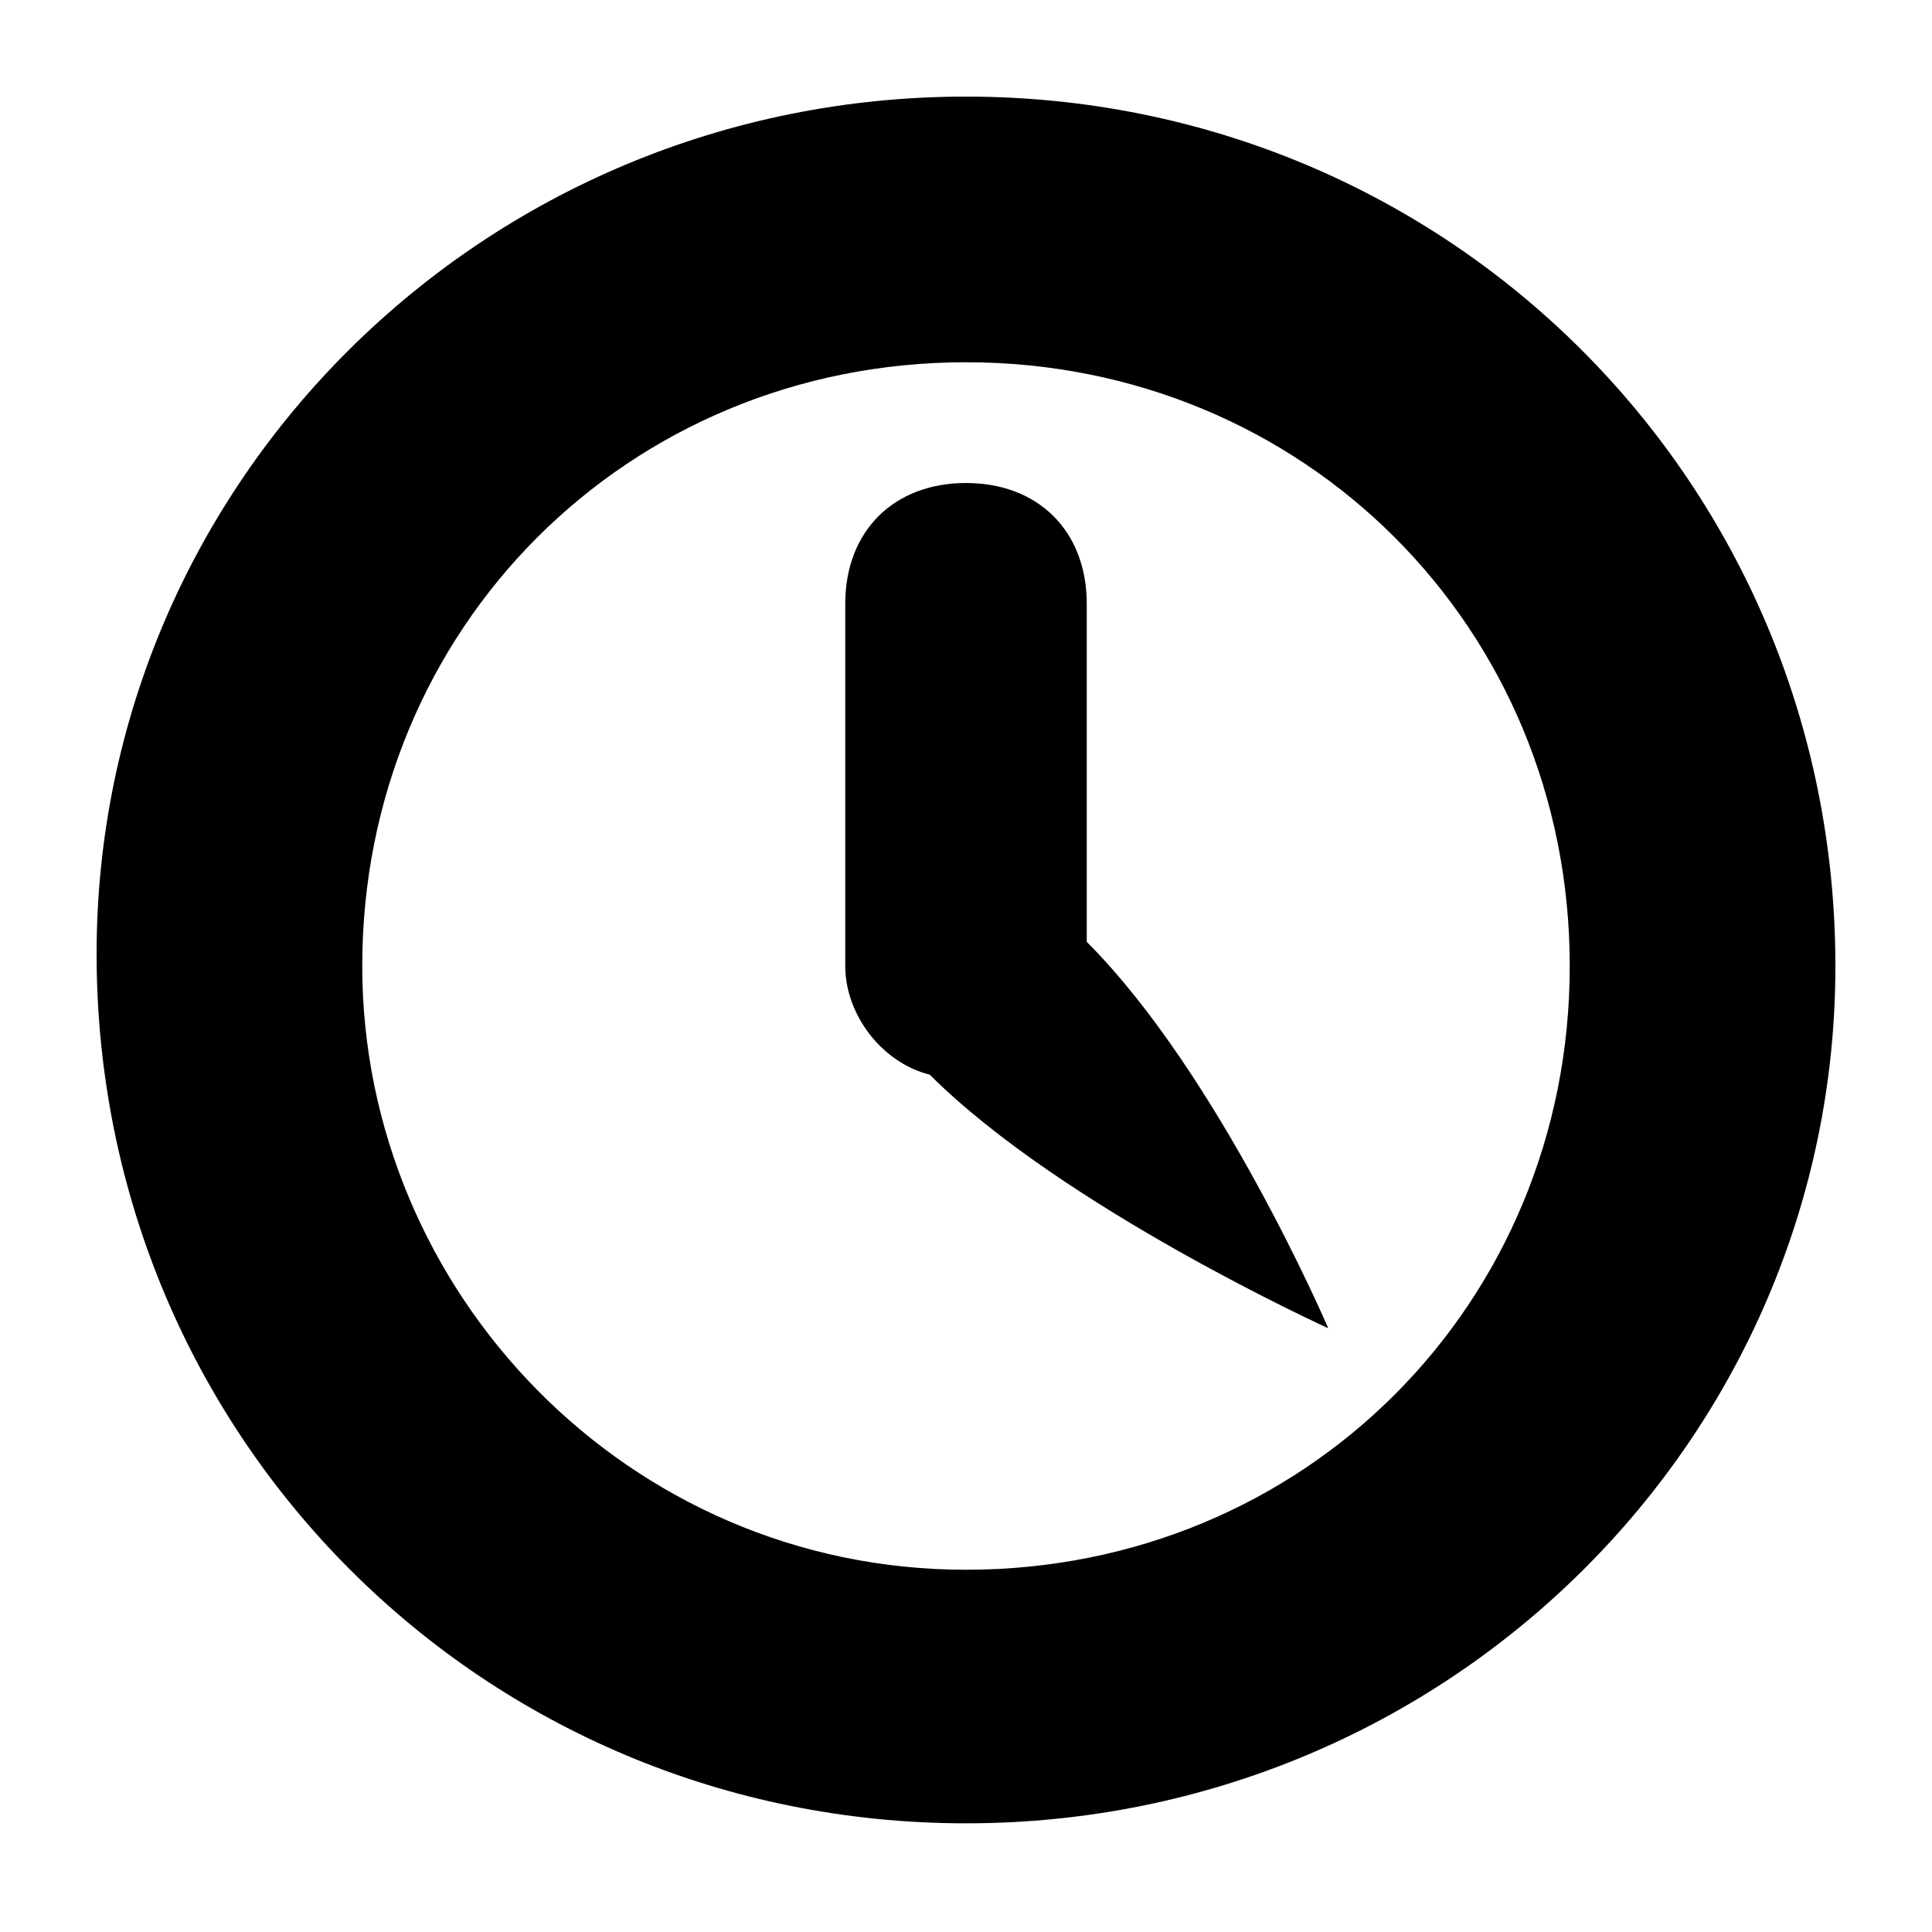 <?xml version="1.0" encoding="utf-8"?>
<?xml-stylesheet type="text/css" href="stylesheet.css" ?>
<!DOCTYPE svg PUBLIC "-//W3C//DTD SVG 1.1//EN" "http://www.w3.org/Graphics/SVG/1.1/DTD/svg11.dtd">

<svg version="1.1"
     xmlns="http://www.w3.org/2000/svg"
     xmlns:xlink="http://www.w3.org/1999/xlink"
     x="0"
     y="0"
     width="16"
     height="16"
     viewBox="0 0 16 16">

  <use xlink:href="defs.svg"/>

  <g id="icon-history">
  	<path class="icon-toolbar" d="M8,15.1c-4,0-7.2-3.2-7.2-7.2C0.8,4,4,0.8,8,0.8S15.2,4,15.2,8C15.2,11.9,12,15.1,8,15.1z M8,3C5.2,3,3,5.2,3,8 c0,2.7,2.2,5,5,5s5-2.2,5-5S10.8,3,8,3z M7.7,8.9C7.3,8.8,7,8.4,7,8V5c0-0.6,0.4-1,1-1s1,0.4,1,1v2.8c1.1,1.1,2,3.2,2,3.2 S8.8,10,7.7,8.9z"/>
  </g>

</svg>
